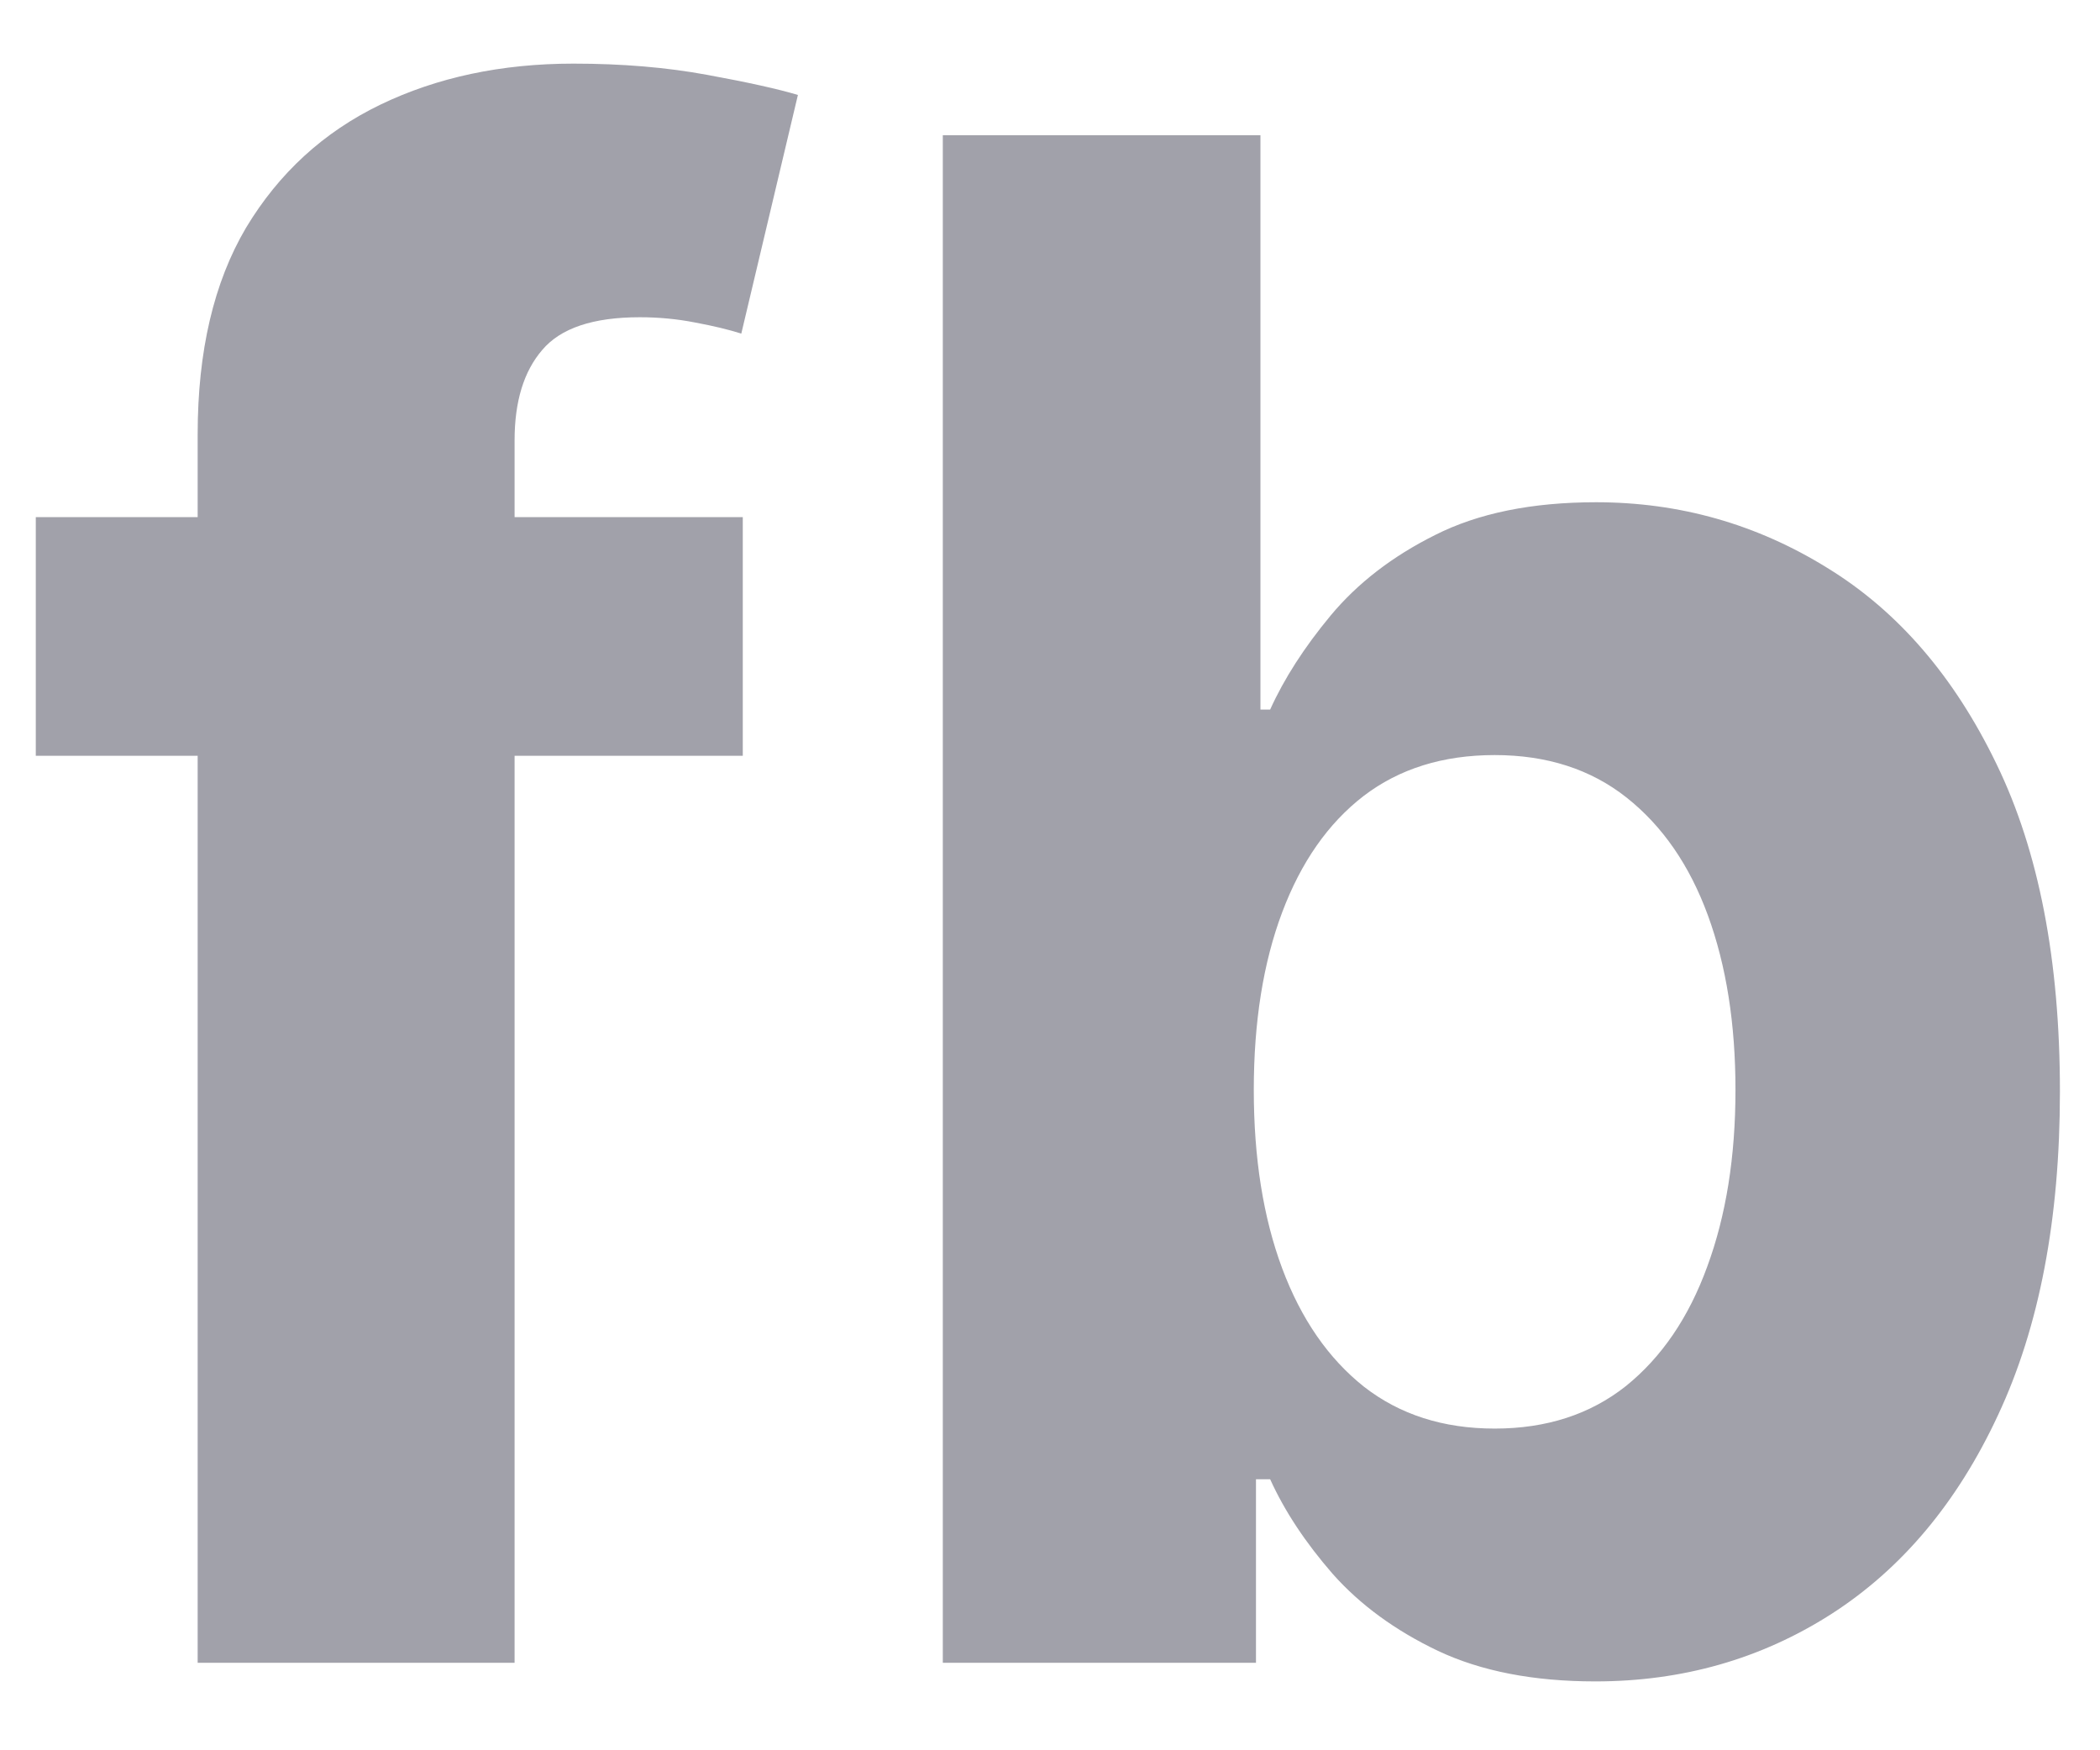 <svg width="24" height="20" viewBox="0 0 24 20" fill="none" xmlns="http://www.w3.org/2000/svg">
<path d="M8.489 5.909V8.636H0.409V5.909H8.489ZM2.259 19V4.963C2.259 4.014 2.443 3.227 2.812 2.602C3.188 1.977 3.699 1.509 4.347 1.196C4.994 0.884 5.73 0.727 6.554 0.727C7.111 0.727 7.619 0.77 8.08 0.855C8.545 0.94 8.892 1.017 9.119 1.085L8.472 3.812C8.33 3.767 8.153 3.724 7.943 3.685C7.739 3.645 7.528 3.625 7.312 3.625C6.778 3.625 6.406 3.75 6.196 4C5.986 4.244 5.881 4.588 5.881 5.031V19H2.259ZM10.775 19V1.545H14.405V8.108H14.516C14.675 7.756 14.905 7.398 15.207 7.034C15.514 6.665 15.911 6.358 16.4 6.114C16.894 5.864 17.508 5.739 18.241 5.739C19.195 5.739 20.076 5.989 20.883 6.489C21.69 6.983 22.334 7.73 22.817 8.73C23.3 9.724 23.542 10.972 23.542 12.472C23.542 13.932 23.306 15.165 22.834 16.171C22.369 17.171 21.732 17.929 20.925 18.446C20.124 18.957 19.227 19.213 18.232 19.213C17.528 19.213 16.928 19.097 16.434 18.864C15.945 18.631 15.545 18.338 15.232 17.986C14.92 17.628 14.681 17.267 14.516 16.903H14.354V19H10.775ZM14.329 12.454C14.329 13.233 14.437 13.912 14.653 14.492C14.869 15.071 15.181 15.523 15.59 15.847C15.999 16.165 16.496 16.324 17.082 16.324C17.673 16.324 18.173 16.162 18.582 15.838C18.991 15.508 19.3 15.054 19.511 14.474C19.727 13.889 19.834 13.216 19.834 12.454C19.834 11.699 19.729 11.034 19.519 10.46C19.309 9.886 18.999 9.438 18.59 9.114C18.181 8.79 17.678 8.628 17.082 8.628C16.491 8.628 15.991 8.784 15.582 9.097C15.178 9.409 14.869 9.852 14.653 10.426C14.437 11 14.329 11.676 14.329 12.454Z" fill="#A1A1AA"/>
</svg>
